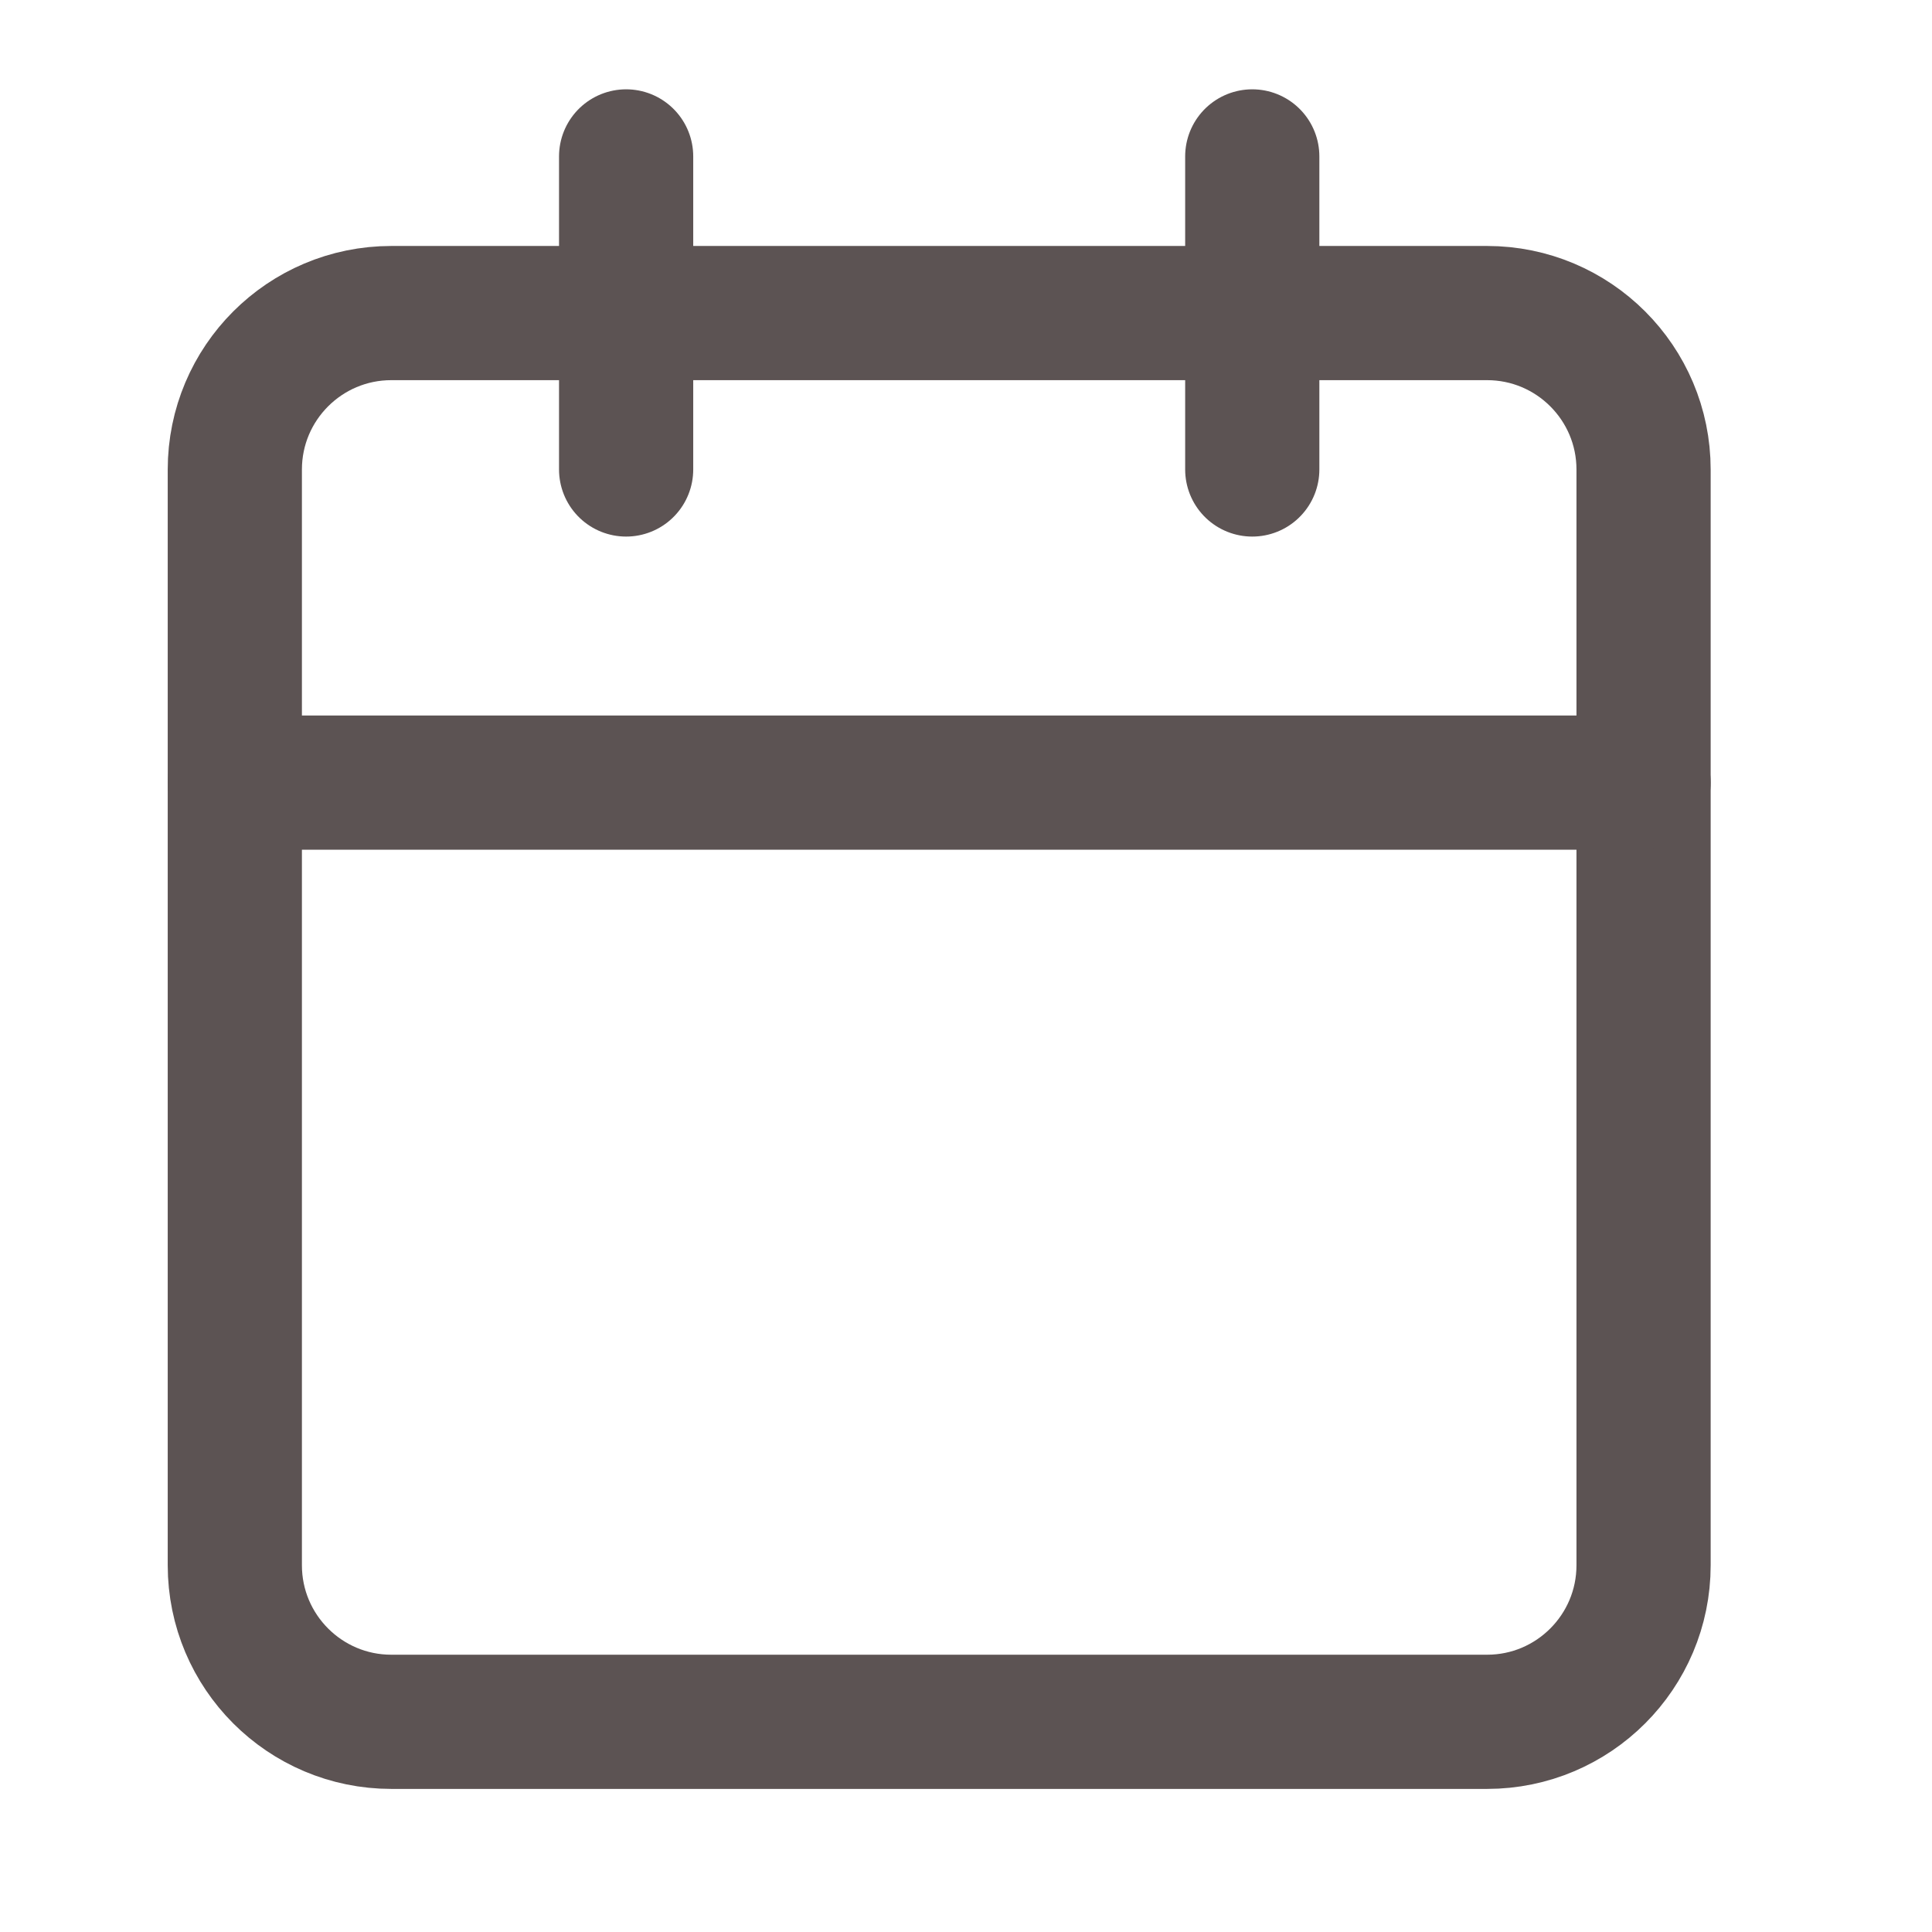 <svg width="24" height="24" viewBox="0 0 24 24" fill="none" xmlns="http://www.w3.org/2000/svg">
<path d="M18.473 3.889H4.861C3.788 3.889 2.917 4.759 2.917 5.833V19.444C2.917 20.518 3.788 21.389 4.861 21.389H18.473C19.546 21.389 20.417 20.518 20.417 19.444V5.833C20.417 4.759 19.546 3.889 18.473 3.889Z" stroke="#5C5353" stroke-width="1.667" stroke-linecap="round" stroke-linejoin="round"/>
<path d="M15.556 1.943V5.832" stroke="#5C5353" stroke-width="1.667" stroke-linecap="round" stroke-linejoin="round"/>
<path d="M7.778 1.943V5.832" stroke="#5C5353" stroke-width="1.667" stroke-linecap="round" stroke-linejoin="round"/>
<path d="M2.917 9.722H20.417" stroke="#5C5353" stroke-width="1.667" stroke-linecap="round" stroke-linejoin="round"/>
</svg>
